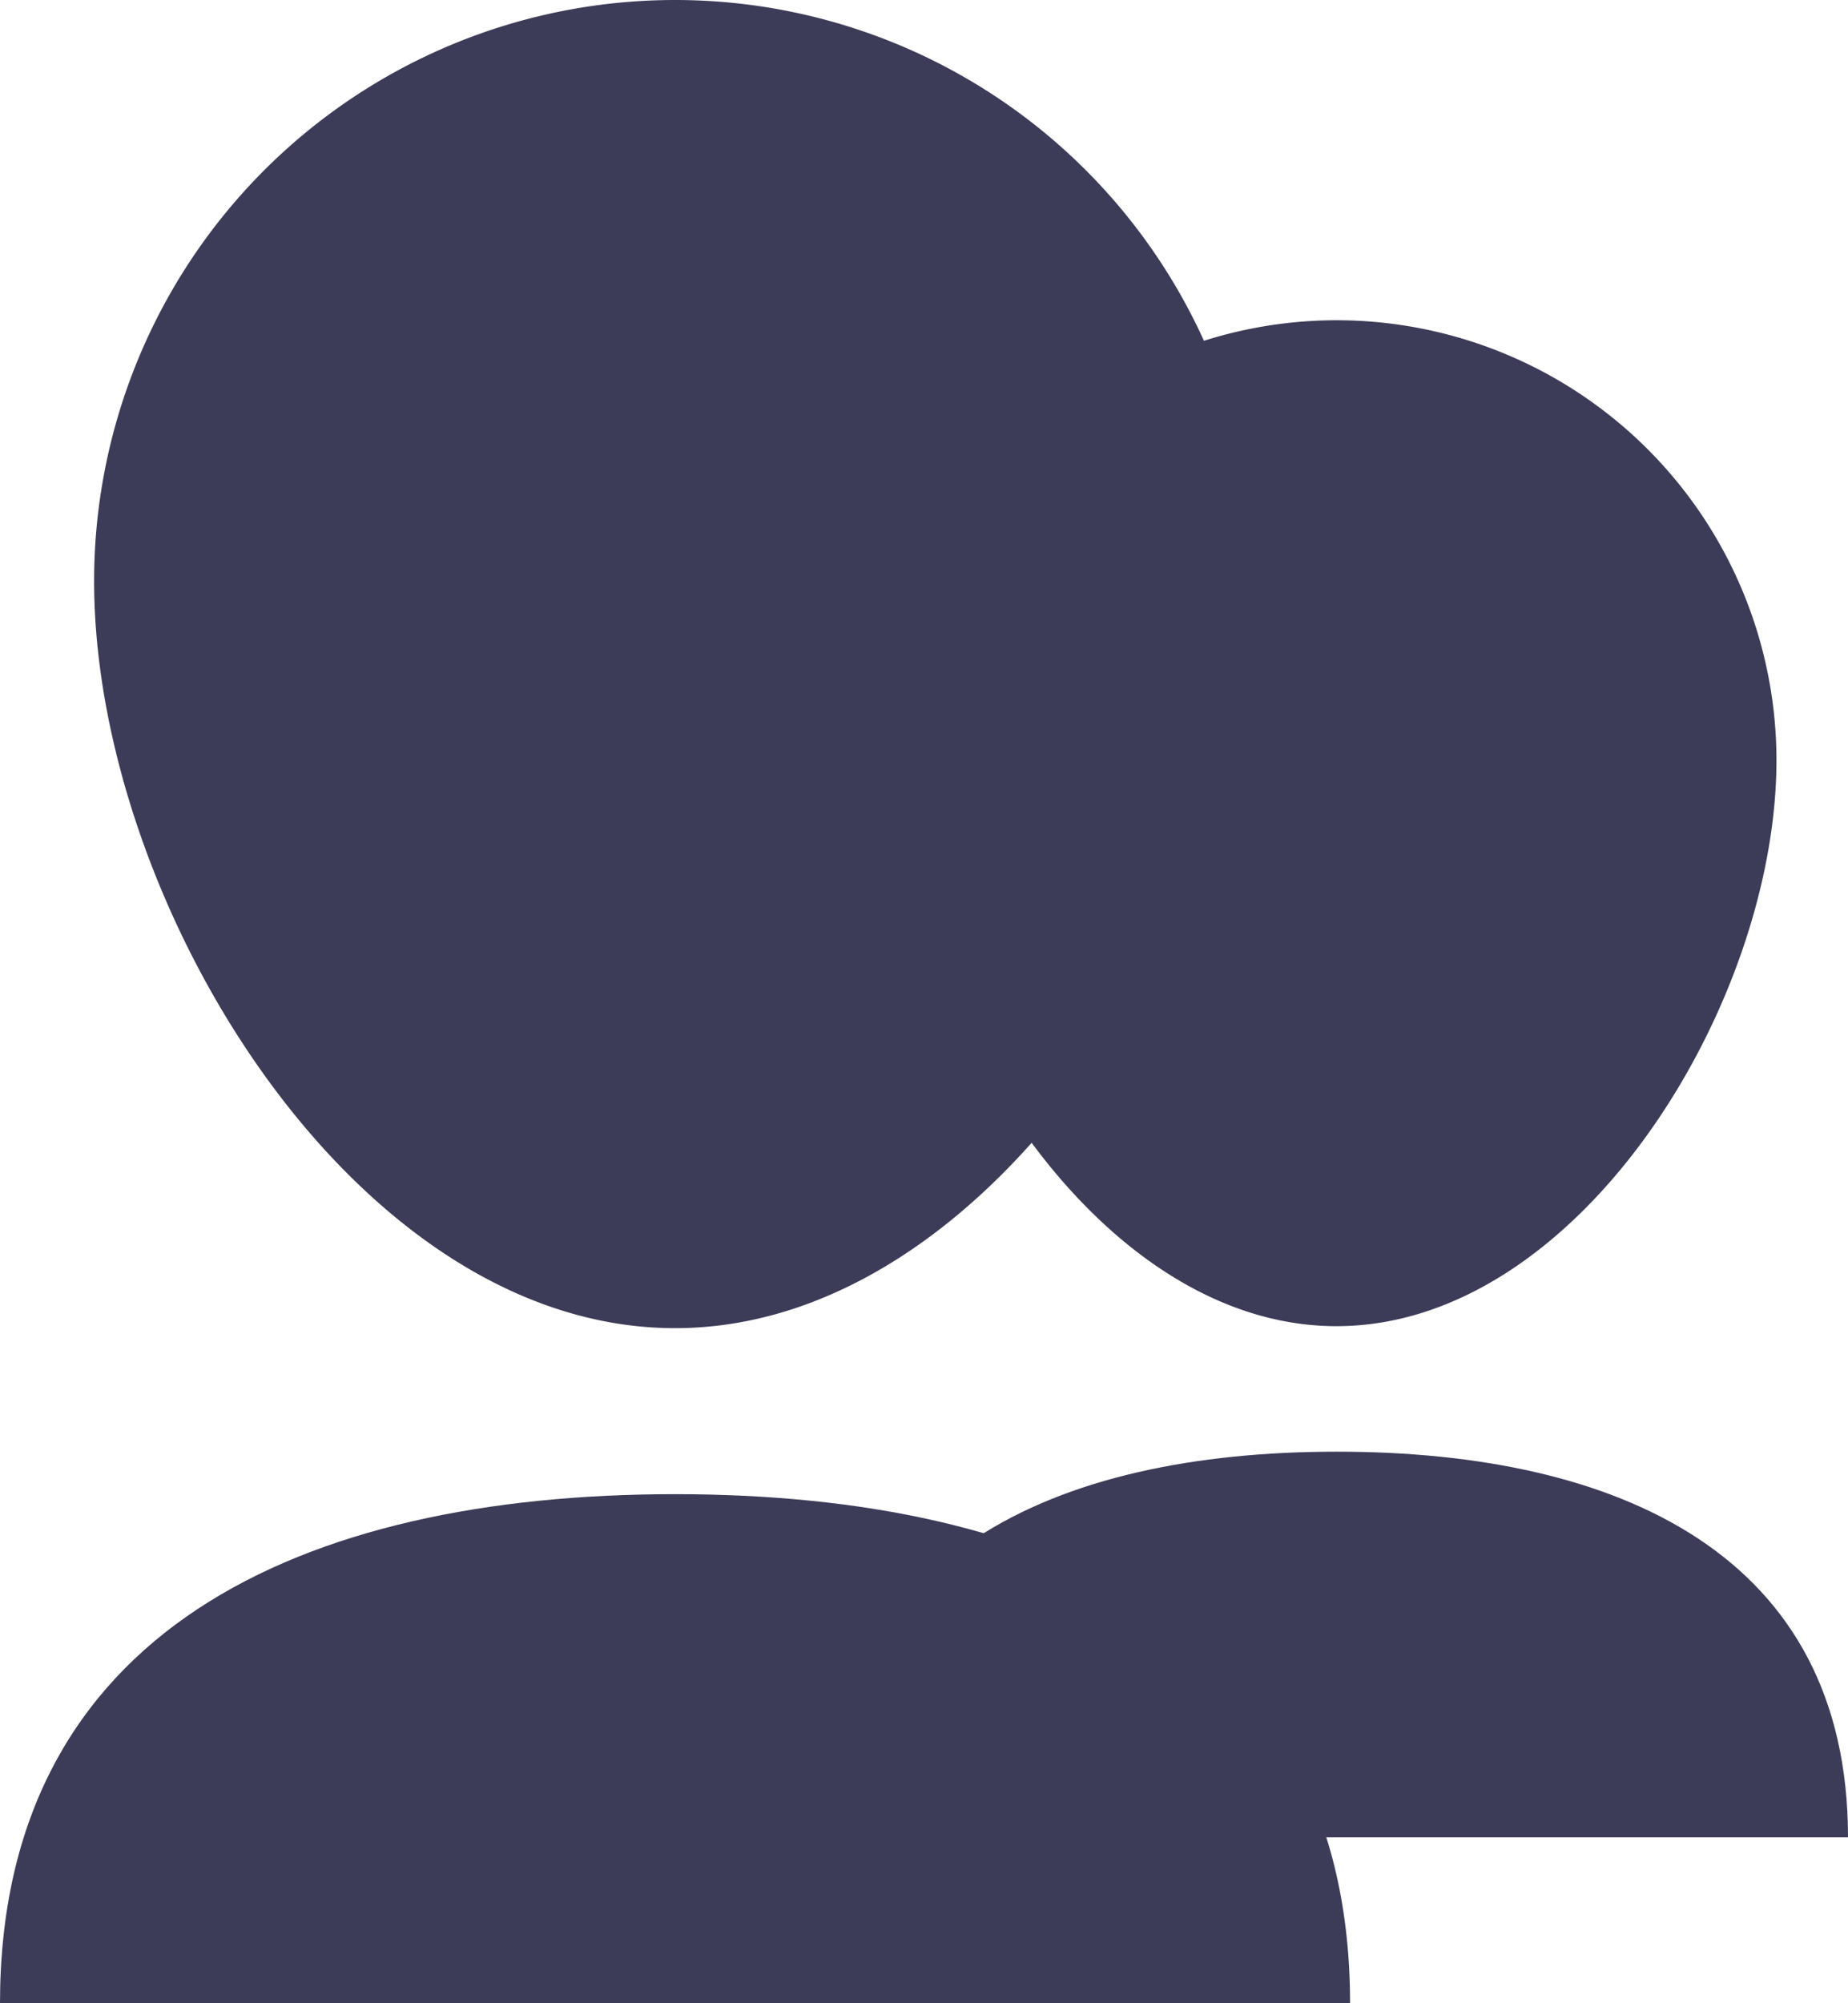 <svg xmlns="http://www.w3.org/2000/svg" width="11.134" height="12.067" viewBox="0 0 11.134 12.067">
  <g id="Group_153" data-name="Group 153" transform="translate(-2096.433 -285)">
    <path id="Path_125" data-name="Path 125" d="M2.651,0A2.651,2.651,0,0,1,5.3,2.651c0,1.464-1.187,3.408-2.651,3.408S0,4.114,0,2.651A2.651,2.651,0,0,1,2.651,0Z" transform="translate(2101.836 286.929)" fill="#3c3c59"/>
    <path id="Path_126" data-name="Path 126" d="M3.08,1c1.7,0,3.08.622,3.08,2.323H0C0,1.622,1.379,1,3.08,1Z" transform="translate(2101.407 292.744)" fill="#3c3c59"/>
    <path id="Path_124" data-name="Path 124" d="M4.067,1c2.246,0,4.067.821,4.067,3.067H0C0,1.821,1.821,1,4.067,1Z" transform="translate(2096.433 293)" fill="#3c3c59"/>
    <path id="Path_123" data-name="Path 123" d="M3.5,0A3.5,3.5,0,0,1,7,3.5C7,5.433,5.433,8,3.5,8S0,5.433,0,3.5A3.5,3.5,0,0,1,3.5,0Z" transform="translate(2097 285)" fill="#3c3c59"/>
  </g>
</svg>
